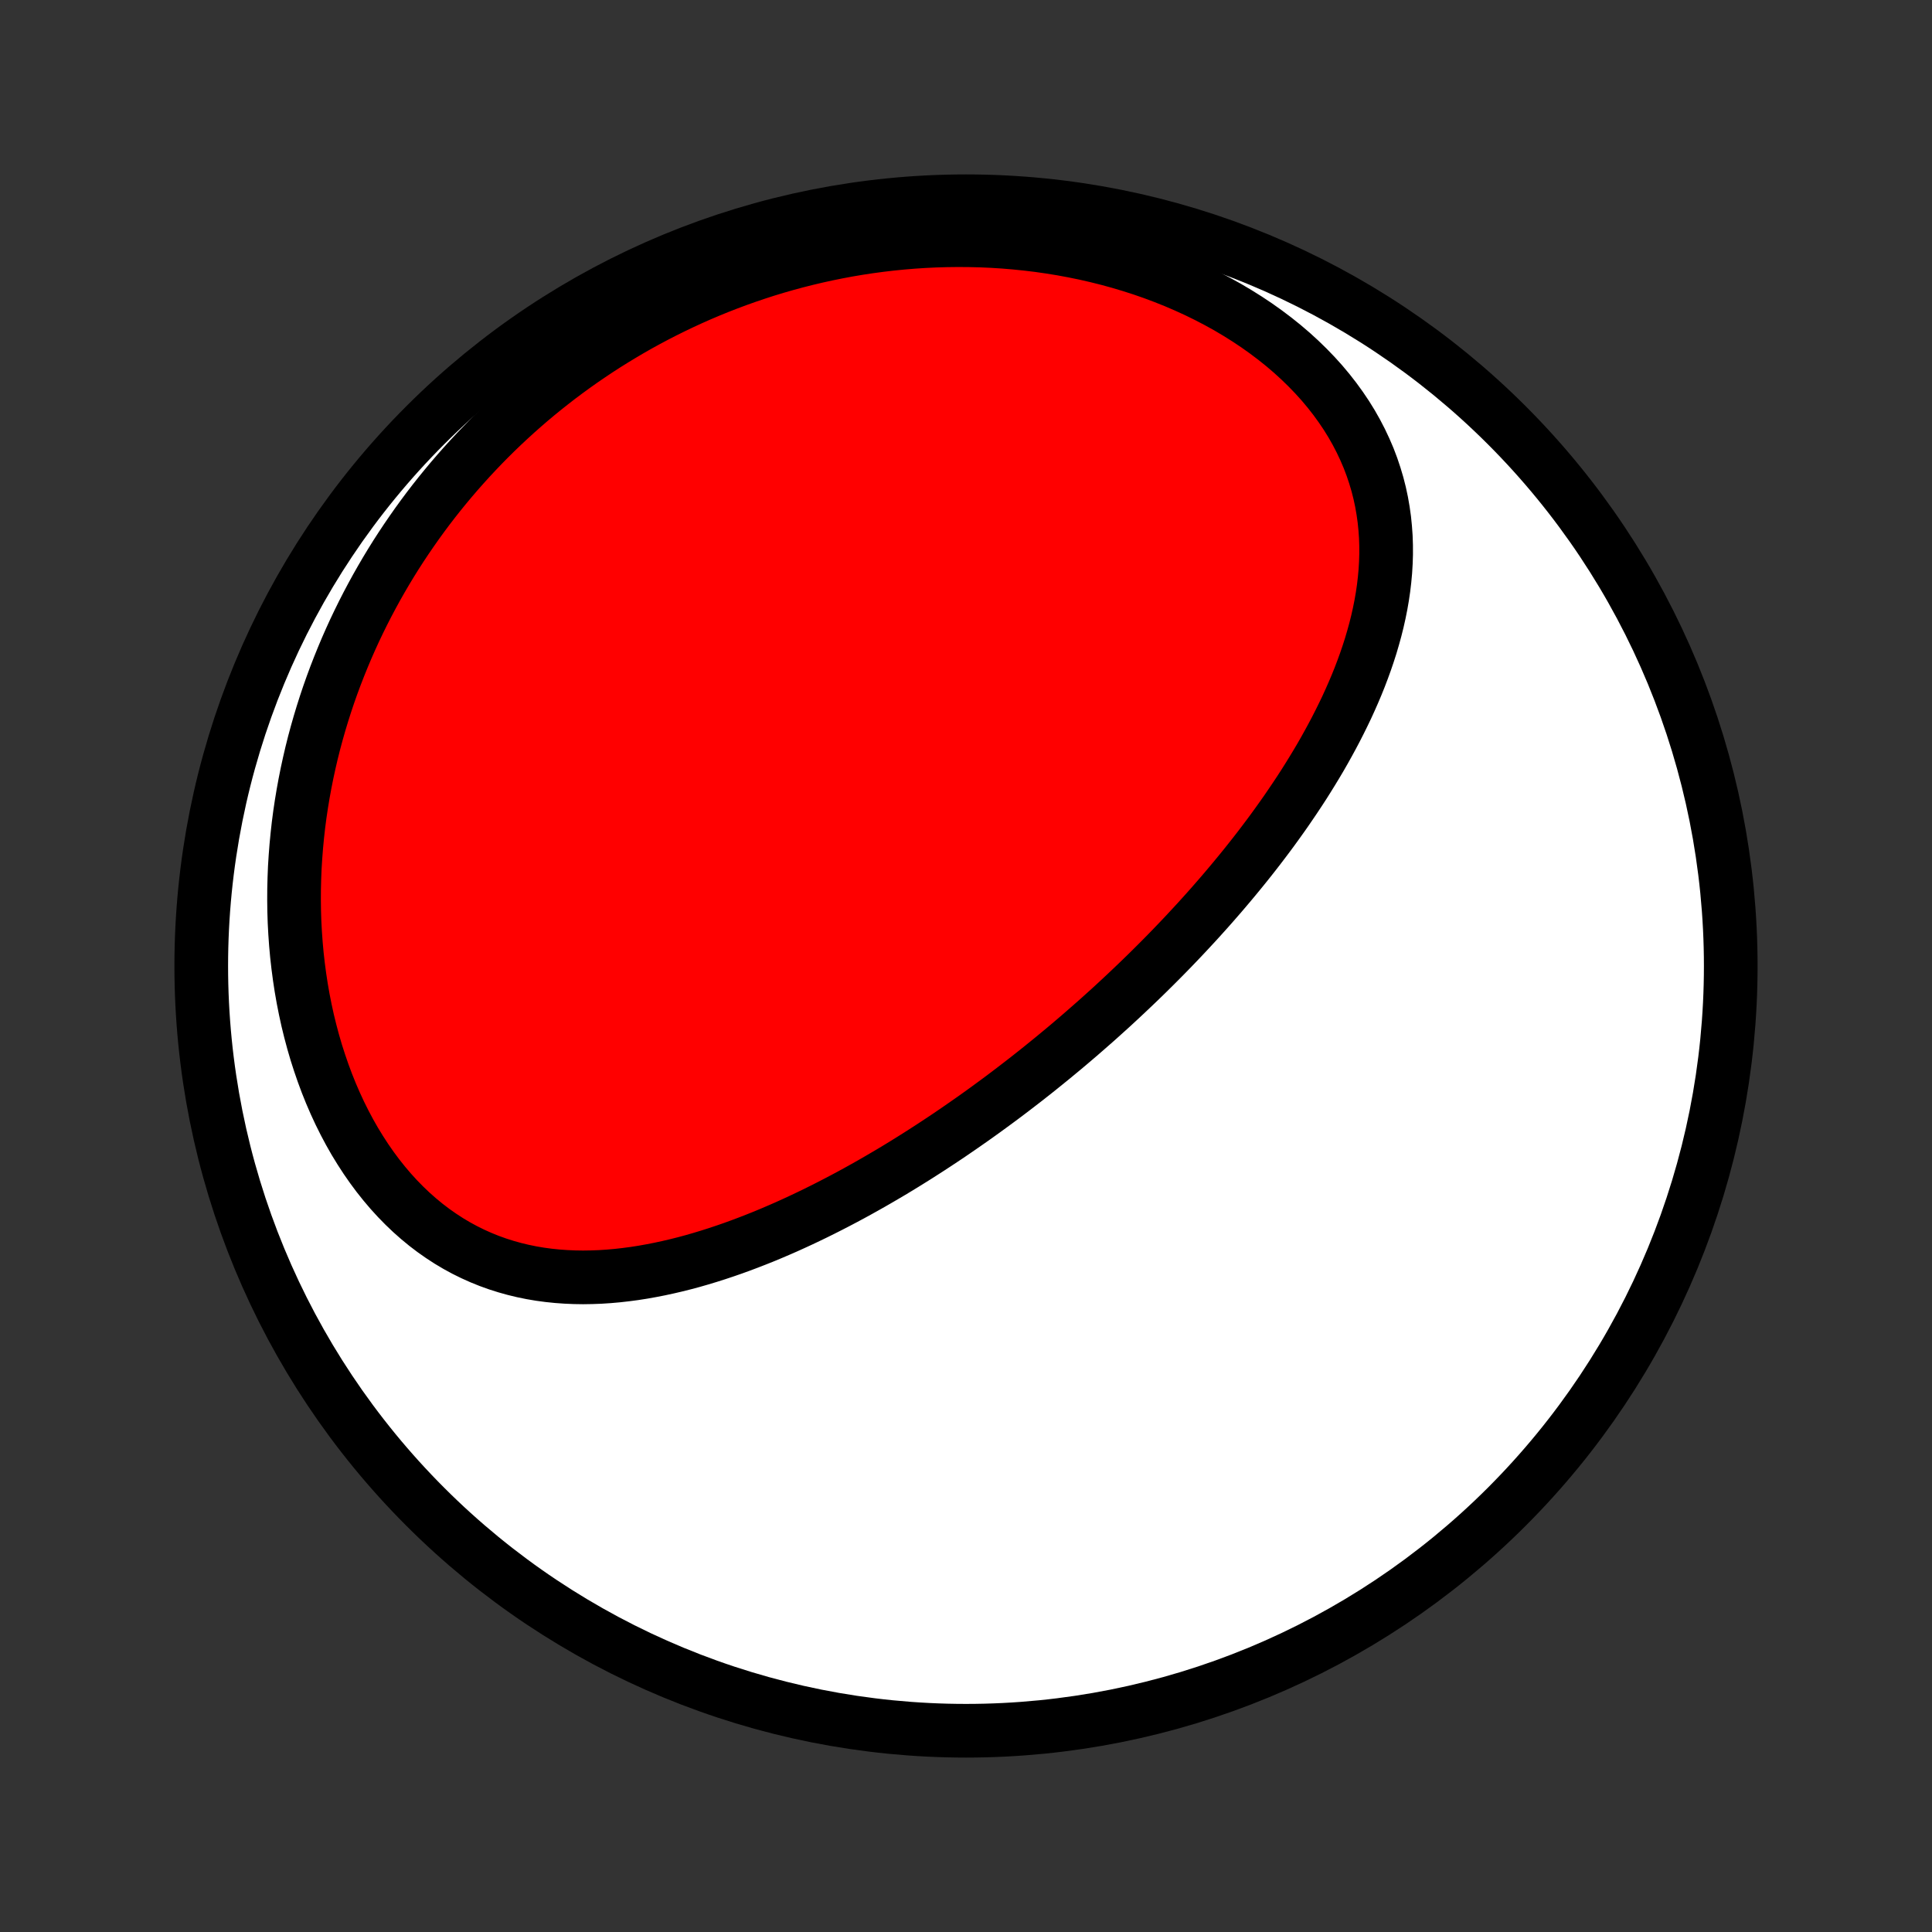 <?xml version="1.0" encoding="utf-8" standalone="no"?>
<!DOCTYPE svg PUBLIC "-//W3C//DTD SVG 1.1//EN"
  "http://www.w3.org/Graphics/SVG/1.1/DTD/svg11.dtd">
<!-- Created with matplotlib (http://matplotlib.org/) -->
<svg height="72pt" version="1.1" viewBox="0 0 72 72" width="72pt" xmlns="http://www.w3.org/2000/svg" xmlns:xlink="http://www.w3.org/1999/xlink">
 <rect x="0" y="0" width="72" height="72" fill="#333333" stroke="none"/>
 <defs>
  <style type="text/css">
*{stroke-linecap:butt;stroke-linejoin:round;}
  </style>
 </defs>
 <g id="figure_1">
  <g id="patch_1">
   <path d="
M0 72
L72 72
L72 0
L0 0
z
" style="fill:none;"/>
  </g>
  <g id="axes_1">
   <g id="PatchCollection_1">
    <defs>
     <path d="
M36 -7.5
C43.558 -7.5 50.808 -10.503 56.153 -15.848
C61.497 -21.192 64.5 -28.442 64.5 -36
C64.5 -43.558 61.497 -50.808 56.153 -56.153
C50.808 -61.497 43.558 -64.5 36 -64.5
C28.442 -64.5 21.192 -61.497 15.848 -56.153
C10.503 -50.808 7.5 -43.558 7.5 -36
C7.5 -28.442 10.503 -21.192 15.848 -15.848
C21.192 -10.503 28.442 -7.5 36 -7.5
z
" id="C0_0_a811fe30f3"/>
     <path d="
M40.426 -33.585
L40.228 -33.413
L40.028 -33.242
L39.828 -33.072
L39.627 -32.903
L39.424 -32.735
L39.221 -32.567
L39.016 -32.401
L38.811 -32.235
L38.604 -32.069
L38.396 -31.905
L38.187 -31.741
L37.977 -31.579
L37.765 -31.416
L37.553 -31.255
L37.339 -31.094
L37.123 -30.934
L36.906 -30.775
L36.688 -30.616
L36.468 -30.458
L36.247 -30.301
L36.024 -30.145
L35.8 -29.989
L35.574 -29.834
L35.347 -29.679
L35.117 -29.526
L34.886 -29.373
L34.654 -29.221
L34.419 -29.07
L34.183 -28.919
L33.945 -28.77
L33.705 -28.621
L33.463 -28.473
L33.219 -28.326
L32.973 -28.181
L32.725 -28.036
L32.475 -27.892
L32.223 -27.75
L31.968 -27.608
L31.712 -27.468
L31.454 -27.33
L31.193 -27.193
L30.93 -27.057
L30.665 -26.923
L30.397 -26.79
L30.128 -26.66
L29.856 -26.531
L29.581 -26.404
L29.305 -26.279
L29.026 -26.157
L28.745 -26.037
L28.462 -25.919
L28.176 -25.805
L27.888 -25.693
L27.598 -25.584
L27.306 -25.478
L27.011 -25.376
L26.714 -25.277
L26.415 -25.182
L26.114 -25.091
L25.812 -25.004
L25.507 -24.922
L25.2 -24.845
L24.891 -24.773
L24.581 -24.706
L24.269 -24.645
L23.956 -24.589
L23.641 -24.54
L23.325 -24.498
L23.007 -24.462
L22.689 -24.434
L22.37 -24.413
L22.05 -24.401
L21.729 -24.396
L21.409 -24.401
L21.088 -24.415
L20.767 -24.438
L20.446 -24.471
L20.126 -24.514
L19.807 -24.568
L19.489 -24.633
L19.173 -24.709
L18.858 -24.797
L18.545 -24.896
L18.234 -25.008
L17.926 -25.132
L17.621 -25.269
L17.319 -25.418
L17.021 -25.58
L16.727 -25.755
L16.438 -25.943
L16.153 -26.143
L15.873 -26.356
L15.599 -26.582
L15.33 -26.82
L15.068 -27.07
L14.812 -27.332
L14.562 -27.606
L14.32 -27.891
L14.085 -28.186
L13.858 -28.492
L13.638 -28.808
L13.427 -29.133
L13.223 -29.466
L13.028 -29.809
L12.842 -30.159
L12.664 -30.516
L12.495 -30.881
L12.335 -31.251
L12.184 -31.627
L12.042 -32.009
L11.909 -32.395
L11.784 -32.785
L11.669 -33.18
L11.563 -33.577
L11.465 -33.977
L11.377 -34.38
L11.297 -34.785
L11.226 -35.191
L11.164 -35.598
L11.11 -36.007
L11.064 -36.415
L11.027 -36.824
L10.998 -37.233
L10.976 -37.641
L10.963 -38.049
L10.958 -38.456
L10.96 -38.861
L10.97 -39.265
L10.986 -39.667
L11.011 -40.068
L11.042 -40.466
L11.08 -40.863
L11.124 -41.257
L11.175 -41.648
L11.233 -42.037
L11.297 -42.423
L11.367 -42.806
L11.443 -43.187
L11.525 -43.564
L11.612 -43.939
L11.705 -44.31
L11.804 -44.678
L11.908 -45.043
L12.017 -45.404
L12.131 -45.762
L12.25 -46.117
L12.374 -46.468
L12.503 -46.816
L12.637 -47.161
L12.775 -47.502
L12.917 -47.839
L13.064 -48.173
L13.215 -48.504
L13.371 -48.831
L13.53 -49.154
L13.694 -49.474
L13.862 -49.791
L14.033 -50.104
L14.209 -50.414
L14.388 -50.72
L14.571 -51.023
L14.758 -51.323
L14.949 -51.619
L15.143 -51.911
L15.341 -52.2
L15.542 -52.486
L15.747 -52.769
L15.955 -53.048
L16.167 -53.324
L16.382 -53.596
L16.601 -53.865
L16.823 -54.131
L17.049 -54.394
L17.278 -54.653
L17.51 -54.909
L17.746 -55.162
L17.985 -55.412
L18.227 -55.658
L18.473 -55.901
L18.722 -56.141
L18.975 -56.377
L19.23 -56.61
L19.49 -56.84
L19.752 -57.067
L20.018 -57.29
L20.288 -57.51
L20.561 -57.726
L20.837 -57.94
L21.117 -58.149
L21.401 -58.356
L21.687 -58.559
L21.978 -58.758
L22.271 -58.954
L22.569 -59.147
L22.87 -59.335
L23.175 -59.52
L23.483 -59.702
L23.795 -59.88
L24.11 -60.053
L24.429 -60.223
L24.752 -60.389
L25.079 -60.551
L25.409 -60.709
L25.743 -60.863
L26.081 -61.013
L26.423 -61.158
L26.768 -61.299
L27.117 -61.435
L27.47 -61.567
L27.827 -61.694
L28.187 -61.816
L28.551 -61.934
L28.919 -62.046
L29.291 -62.153
L29.666 -62.255
L30.045 -62.351
L30.428 -62.442
L30.814 -62.527
L31.204 -62.606
L31.597 -62.68
L31.994 -62.747
L32.394 -62.808
L32.797 -62.862
L33.203 -62.91
L33.612 -62.951
L34.025 -62.985
L34.439 -63.012
L34.857 -63.032
L35.277 -63.044
L35.699 -63.049
L36.124 -63.046
L36.55 -63.036
L36.978 -63.017
L37.407 -62.99
L37.838 -62.954
L38.269 -62.91
L38.701 -62.858
L39.133 -62.796
L39.565 -62.726
L39.997 -62.646
L40.428 -62.558
L40.857 -62.46
L41.285 -62.353
L41.712 -62.236
L42.135 -62.11
L42.556 -61.975
L42.973 -61.83
L43.386 -61.675
L43.794 -61.512
L44.198 -61.338
L44.596 -61.156
L44.988 -60.964
L45.373 -60.763
L45.751 -60.554
L46.12 -60.335
L46.482 -60.108
L46.834 -59.873
L47.177 -59.629
L47.51 -59.378
L47.832 -59.12
L48.143 -58.854
L48.442 -58.581
L48.729 -58.302
L49.004 -58.017
L49.266 -57.727
L49.514 -57.431
L49.749 -57.13
L49.97 -56.825
L50.178 -56.516
L50.371 -56.204
L50.55 -55.888
L50.715 -55.57
L50.866 -55.249
L51.004 -54.927
L51.127 -54.603
L51.236 -54.278
L51.333 -53.952
L51.416 -53.626
L51.486 -53.299
L51.543 -52.973
L51.589 -52.647
L51.622 -52.322
L51.645 -51.998
L51.656 -51.674
L51.657 -51.352
L51.647 -51.032
L51.628 -50.713
L51.599 -50.395
L51.562 -50.08
L51.516 -49.767
L51.462 -49.456
L51.4 -49.147
L51.331 -48.84
L51.255 -48.536
L51.172 -48.235
L51.084 -47.935
L50.989 -47.639
L50.889 -47.345
L50.783 -47.053
L50.673 -46.764
L50.558 -46.478
L50.438 -46.195
L50.314 -45.914
L50.187 -45.636
L50.055 -45.361
L49.92 -45.088
L49.782 -44.818
L49.641 -44.551
L49.497 -44.287
L49.351 -44.025
L49.202 -43.765
L49.05 -43.509
L48.896 -43.255
L48.74 -43.003
L48.583 -42.754
L48.423 -42.508
L48.261 -42.264
L48.098 -42.023
L47.934 -41.783
L47.768 -41.547
L47.6 -41.312
L47.432 -41.08
L47.262 -40.85
L47.091 -40.623
L46.919 -40.397
L46.746 -40.174
L46.572 -39.953
L46.397 -39.734
L46.221 -39.517
L46.044 -39.302
L45.867 -39.089
L45.689 -38.878
L45.51 -38.668
L45.33 -38.461
L45.15 -38.255
L44.969 -38.051
L44.787 -37.849
L44.605 -37.648
L44.422 -37.45
L44.238 -37.252
L44.054 -37.056
L43.869 -36.862
L43.684 -36.669
L43.498 -36.478
L43.311 -36.288
L43.123 -36.099
L42.935 -35.912
L42.747 -35.726
L42.557 -35.541
L42.367 -35.358
L42.176 -35.176
L41.985 -34.995
L41.793 -34.815
L41.6 -34.636
L41.407 -34.458
L41.212 -34.282
L41.017 -34.106
L40.821 -33.931
z
" id="C0_1_88c5b5381b"/>
    </defs>
    <g clip-path="url(#p1bffca34e9)">
     <use style="fill:#ffffff;stroke:#000000;stroke-width:2.0;" x="0.0" xlink:href="#C0_0_a811fe30f3" y="72.0"/>
    </g>
    <g clip-path="url(#p1bffca34e9)">
     <use style="fill:#ff0000;stroke:#000000;stroke-width:2.0;" x="0.0" xlink:href="#C0_1_88c5b5381b" y="72.0"/>
    </g>
   </g>
  </g>
 </g>
 <defs>
  <clipPath id="p1bffca34e9">
   <rect height="72.0" width="72.0" x="0.0" y="0.0"/>
  </clipPath>
 </defs>
</svg>
